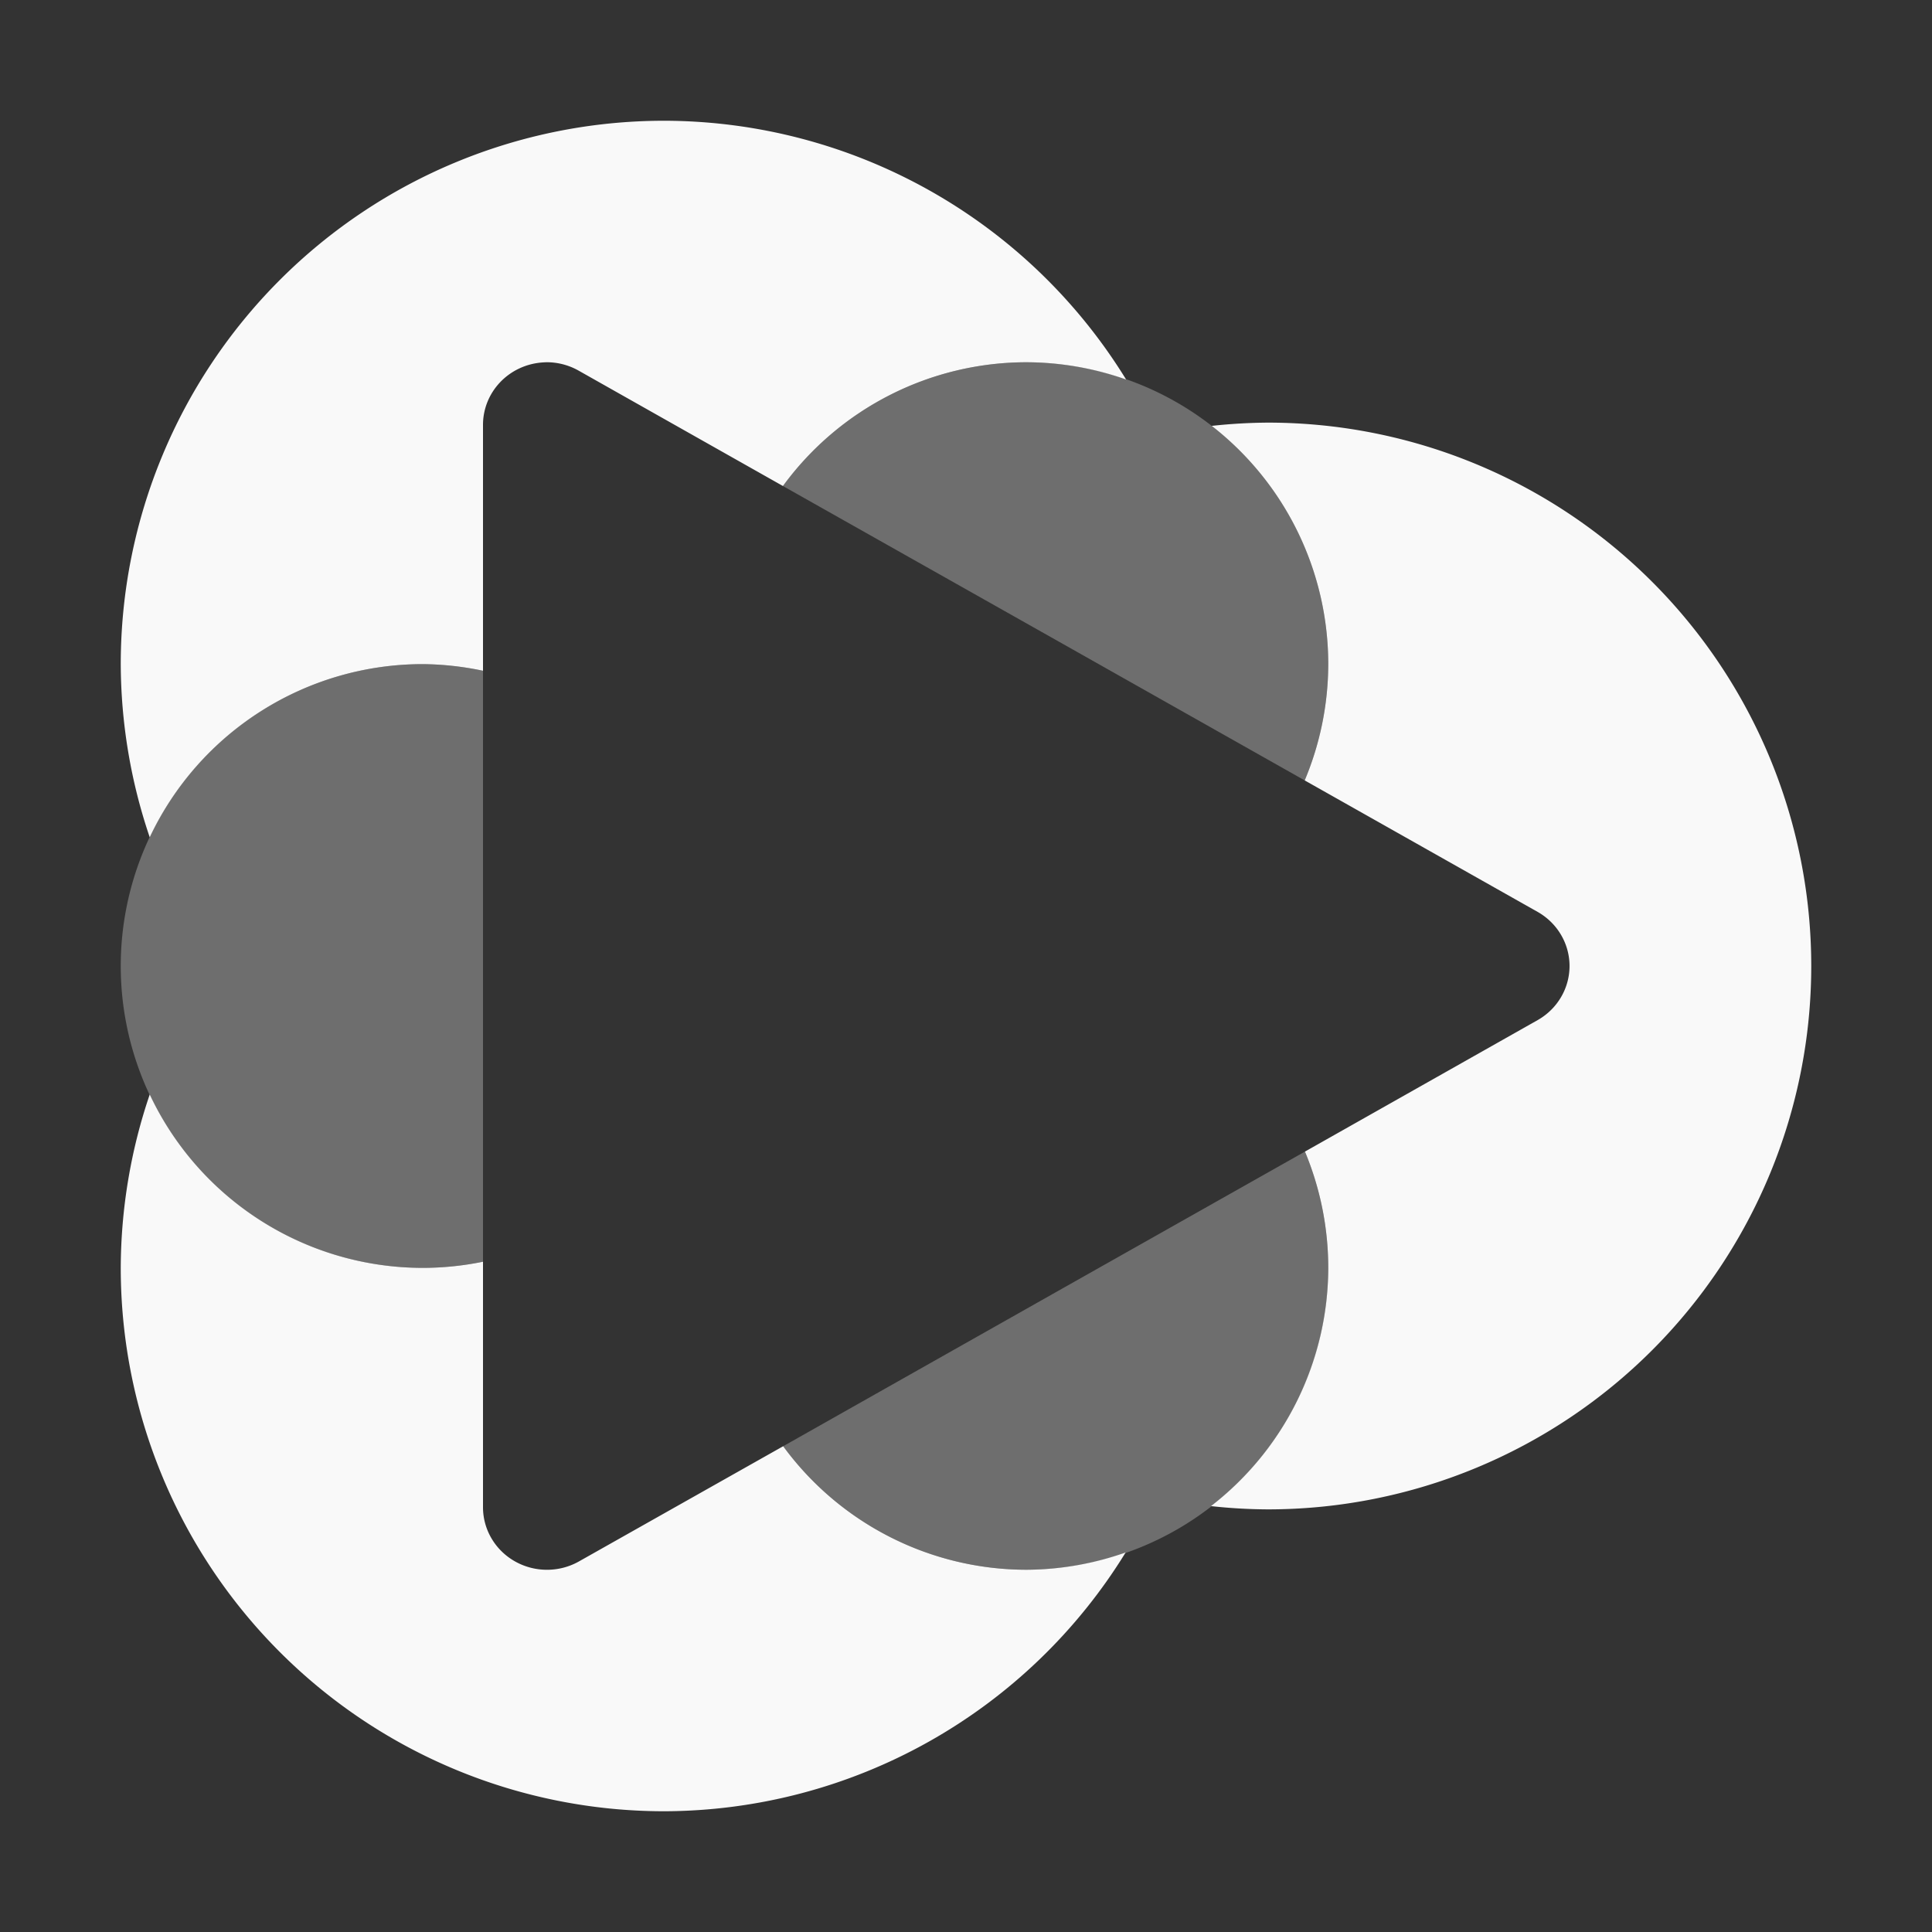<svg xmlns="http://www.w3.org/2000/svg" width="16" height="16" version="1.1">
 <rect width="100%" height="100%" fill="#333333" stroke="none"/>
 <defs>
  <style id="current-color-scheme" type="text/css">
   .ColorScheme-Text { color:#F9F9F9; } .ColorScheme-Highlight { color:#4285f4; }
  </style>
 </defs>
 <path style="fill:currentColor" class="ColorScheme-Text" d="M 5.5 1 A 4.5 4.5 0 0 0 1 5.5 A 4.5 4.5 0 0 0 1.24 6.934 A 2.5 2.5 0 0 1 3.5 5.5 A 2.5 2.5 0 0 1 4 5.555 L 4 3.518 A 0.53 0.518 0 0 1 4.488 3.002 A 0.53 0.518 0 0 1 4.541 3 A 0.53 0.518 0 0 1 4.793 3.07 L 6.484 4.025 A 2.5 2.5 0 0 1 8.5 3 A 2.5 2.5 0 0 1 9.326 3.143 A 4.5 4.5 0 0 0 5.5 1 z M 10.5 3.5 A 4.5 4.5 0 0 0 10.035 3.527 A 2.5 2.5 0 0 1 11 5.5 A 2.5 2.5 0 0 1 10.805 6.463 L 12.736 7.553 A 0.53 0.518 0 0 1 12.736 8.447 L 10.807 9.537 A 2.5 2.5 0 0 1 11 10.5 A 2.5 2.5 0 0 1 10.029 12.473 A 4.5 4.5 0 0 0 10.5 12.5 A 4.5 4.5 0 0 0 15 8 A 4.5 4.5 0 0 0 10.5 3.5 z M 1.24 9.064 A 4.5 4.5 0 0 0 1 10.5 A 4.5 4.5 0 0 0 5.5 15 A 4.5 4.5 0 0 0 9.322 12.857 A 2.5 2.5 0 0 1 8.5 13 A 2.5 2.5 0 0 1 6.486 11.977 L 4.793 12.932 A 0.53 0.518 0 0 1 4 12.484 L 4 10.449 A 2.5 2.5 0 0 1 3.5 10.5 A 2.5 2.5 0 0 1 1.24 9.064 z"/>
 <path style="opacity:0.3;fill:currentColor" class="ColorScheme-Text" d="M 8.5 3 A 2.5 2.5 0 0 0 6.484 4.025 L 8.766 5.312 L 10.805 6.463 A 2.5 2.5 0 0 0 11 5.5 A 2.5 2.5 0 0 0 8.5 3 z M 3.5 5.5 A 2.5 2.5 0 0 0 1 8 A 2.5 2.5 0 0 0 3.5 10.5 A 2.5 2.5 0 0 0 4 10.449 L 4 8 L 4 5.555 A 2.5 2.5 0 0 0 3.5 5.5 z M 10.807 9.537 L 8.766 10.689 L 6.486 11.977 A 2.5 2.5 0 0 0 8.5 13 A 2.5 2.5 0 0 0 11 10.5 A 2.5 2.5 0 0 0 10.807 9.537 z"/>
</svg>
